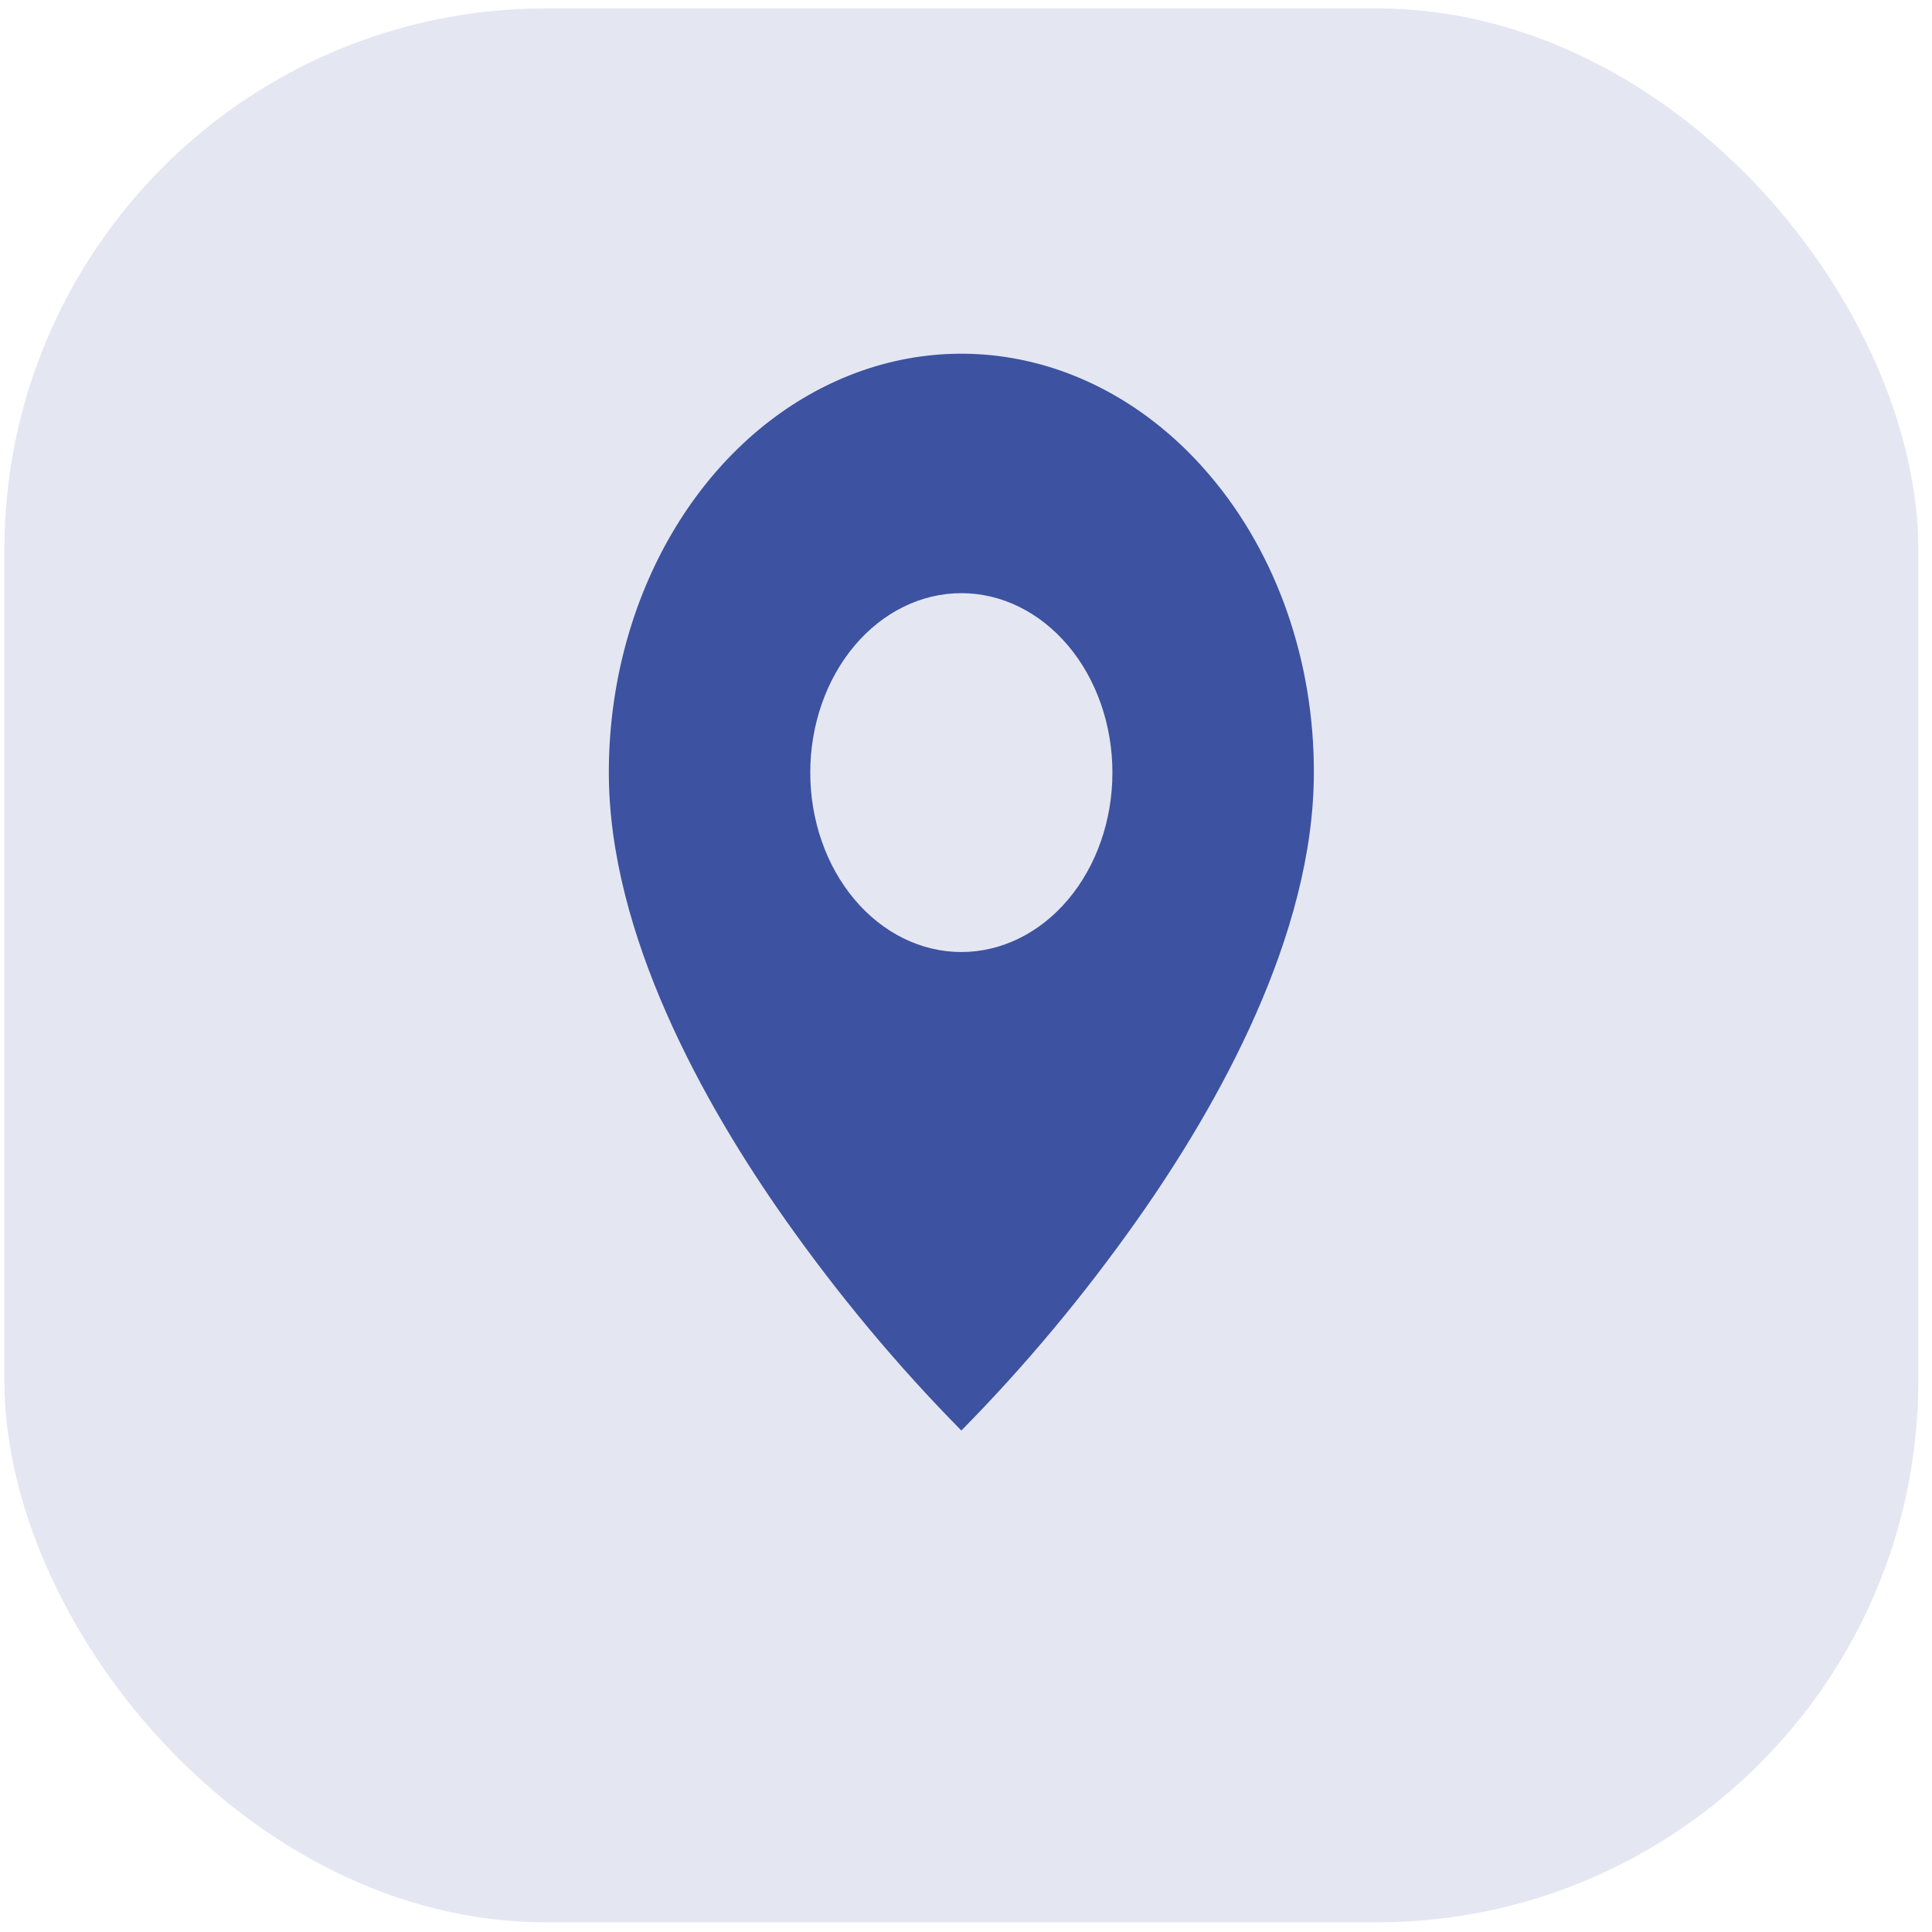 <svg width="107" height="107" viewBox="0 0 107 107" fill="none" xmlns="http://www.w3.org/2000/svg">
<rect opacity="0.14" x="0.242" y="0.465" width="106" height="106" rx="30" fill="#3D52A0"/>
<path d="M53.242 79.226C49.719 75.657 46.454 71.745 43.48 67.529C39.018 61.199 33.719 51.772 33.719 42.788C33.717 38.2 34.861 33.715 37.006 29.899C39.151 26.084 42.202 23.11 45.77 21.355C49.339 19.599 53.266 19.14 57.055 20.036C60.843 20.932 64.323 23.142 67.053 26.388C68.871 28.538 70.312 31.094 71.292 33.909C72.272 36.724 72.773 39.742 72.765 42.788C72.765 51.772 67.466 61.199 63.003 67.529C60.03 71.745 56.765 75.657 53.242 79.226ZM53.242 32.851C51.023 32.851 48.895 33.898 47.325 35.761C45.756 37.625 44.875 40.153 44.875 42.788C44.875 45.424 45.756 47.952 47.325 49.815C48.895 51.679 51.023 52.726 53.242 52.726C55.461 52.726 57.589 51.679 59.158 49.815C60.727 47.952 61.609 45.424 61.609 42.788C61.609 40.153 60.727 37.625 59.158 35.761C57.589 33.898 55.461 32.851 53.242 32.851Z" fill="#3D52A0"/>
</svg>

